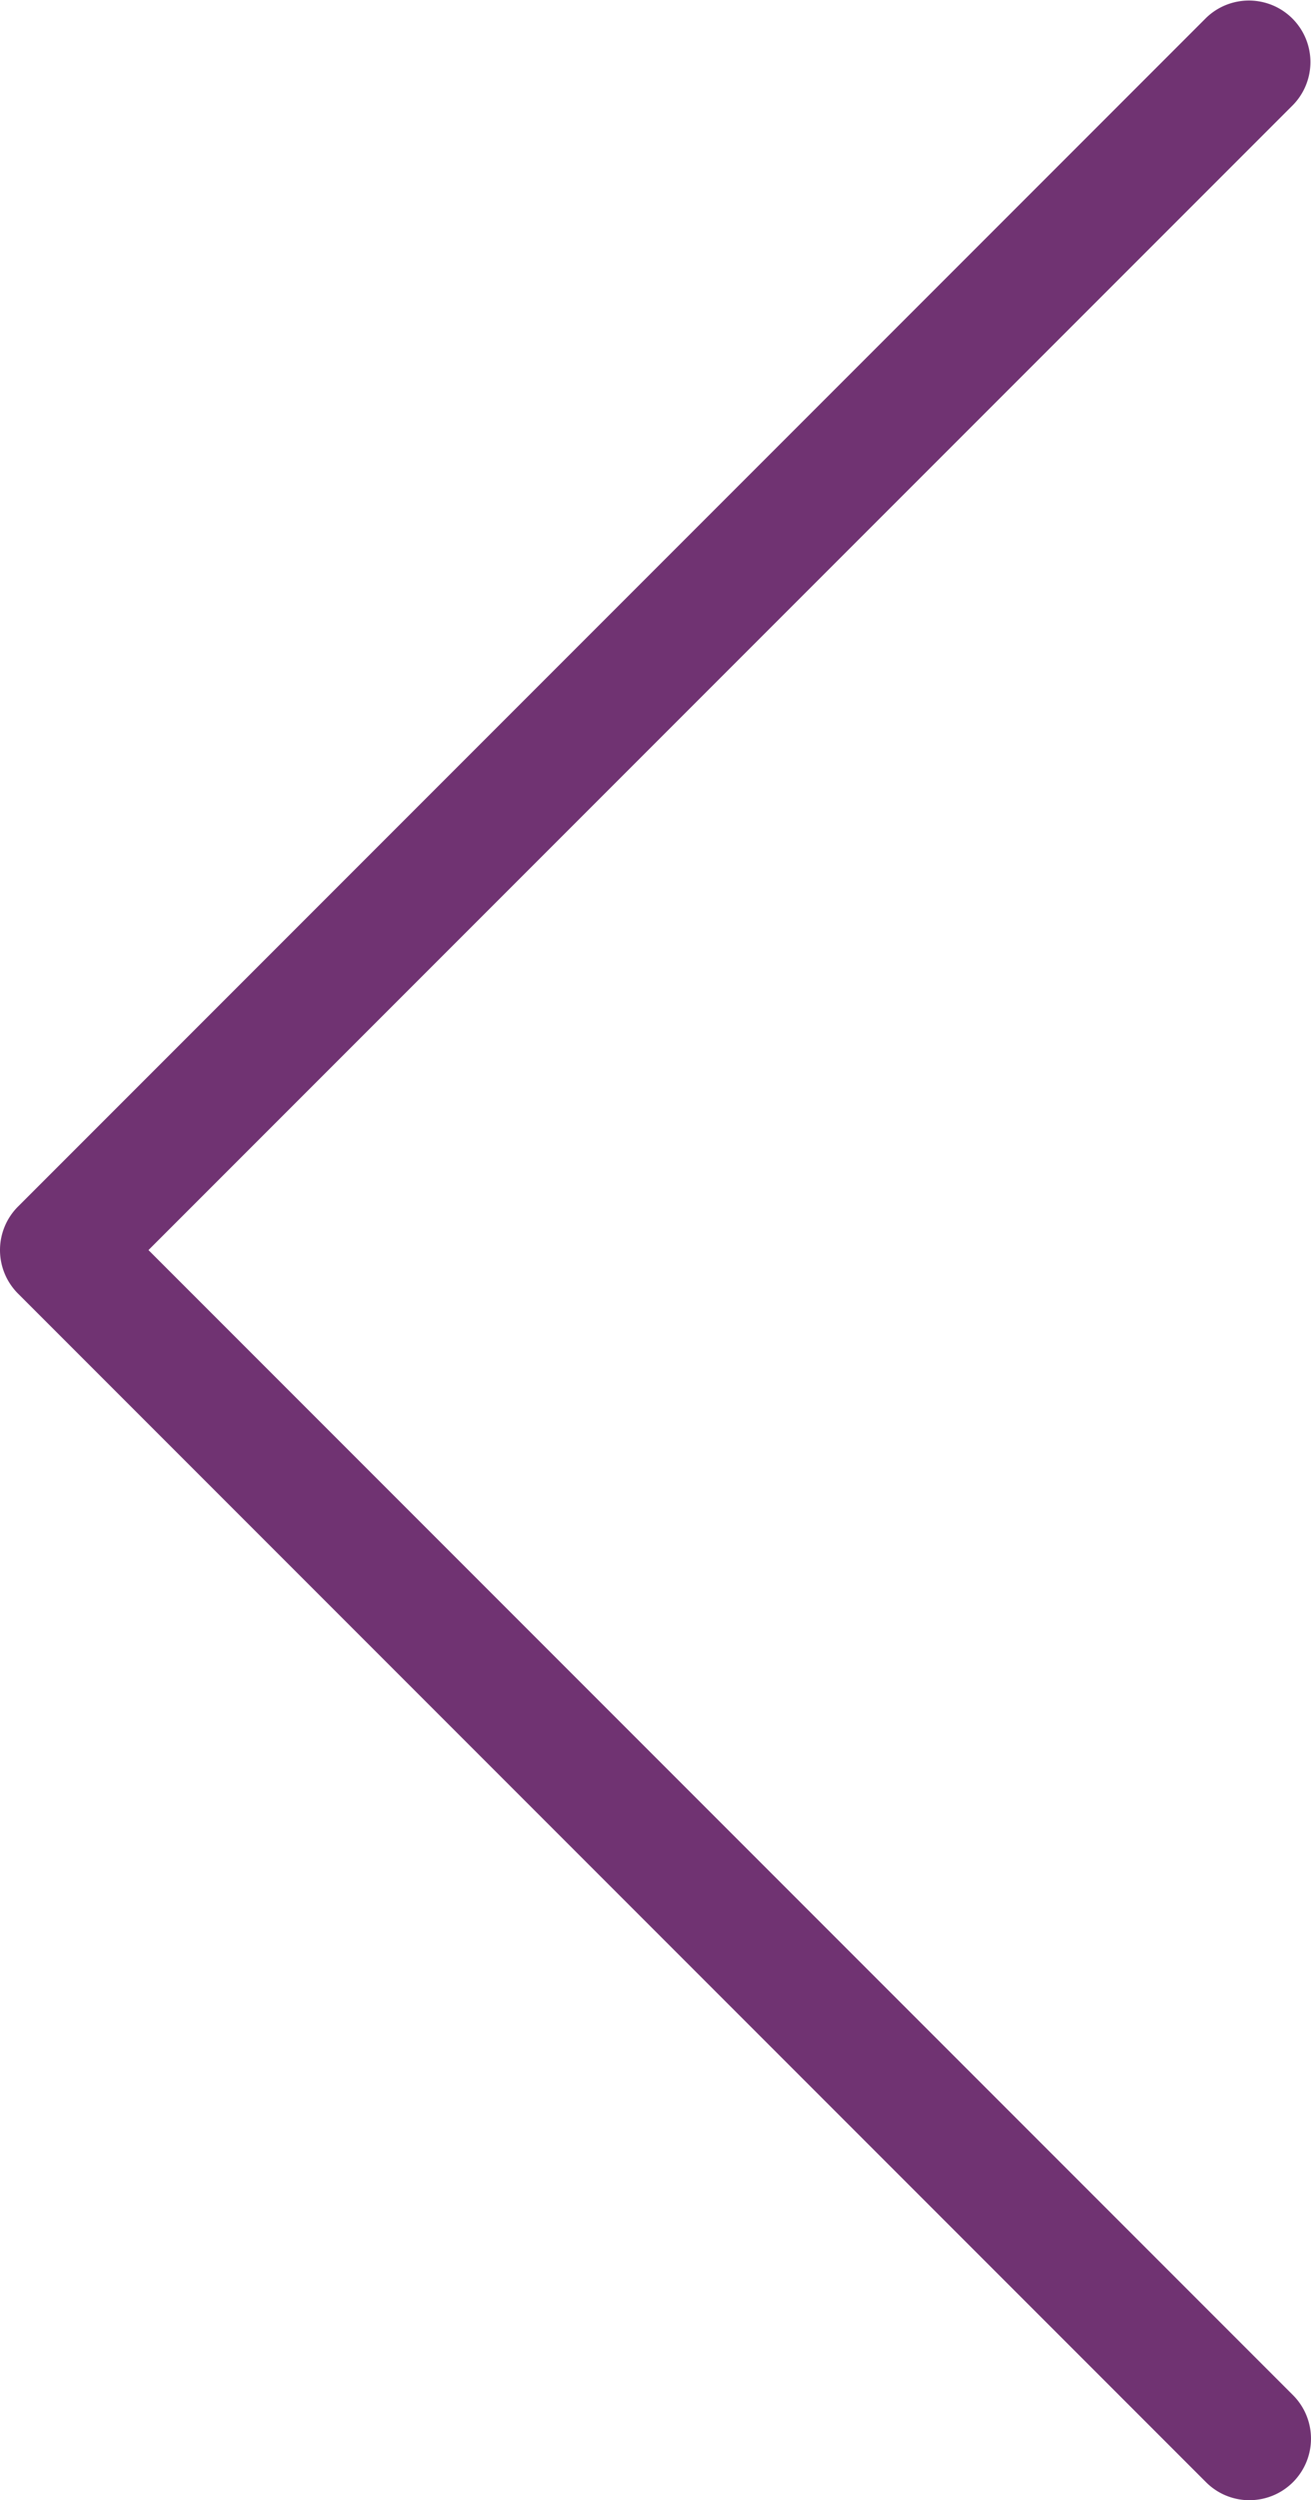 <svg xmlns="http://www.w3.org/2000/svg" width="117.234" height="223.468" viewBox="0 0 117.234 223.468">
  <path id="slide-arrow-left" d="M8540.172,1228.147a5.481,5.481,0,0,1-3.889-1.611L8430.049,1120.3a5.5,5.5,0,0,1,0-7.778l106.234-106.234a5.5,5.5,0,0,1,7.777,7.778l-102.345,102.345,102.345,102.345a5.5,5.5,0,0,1-3.889,9.389Z" transform="translate(-8428.438 -1004.68)" fill="#703372"/>
</svg>
